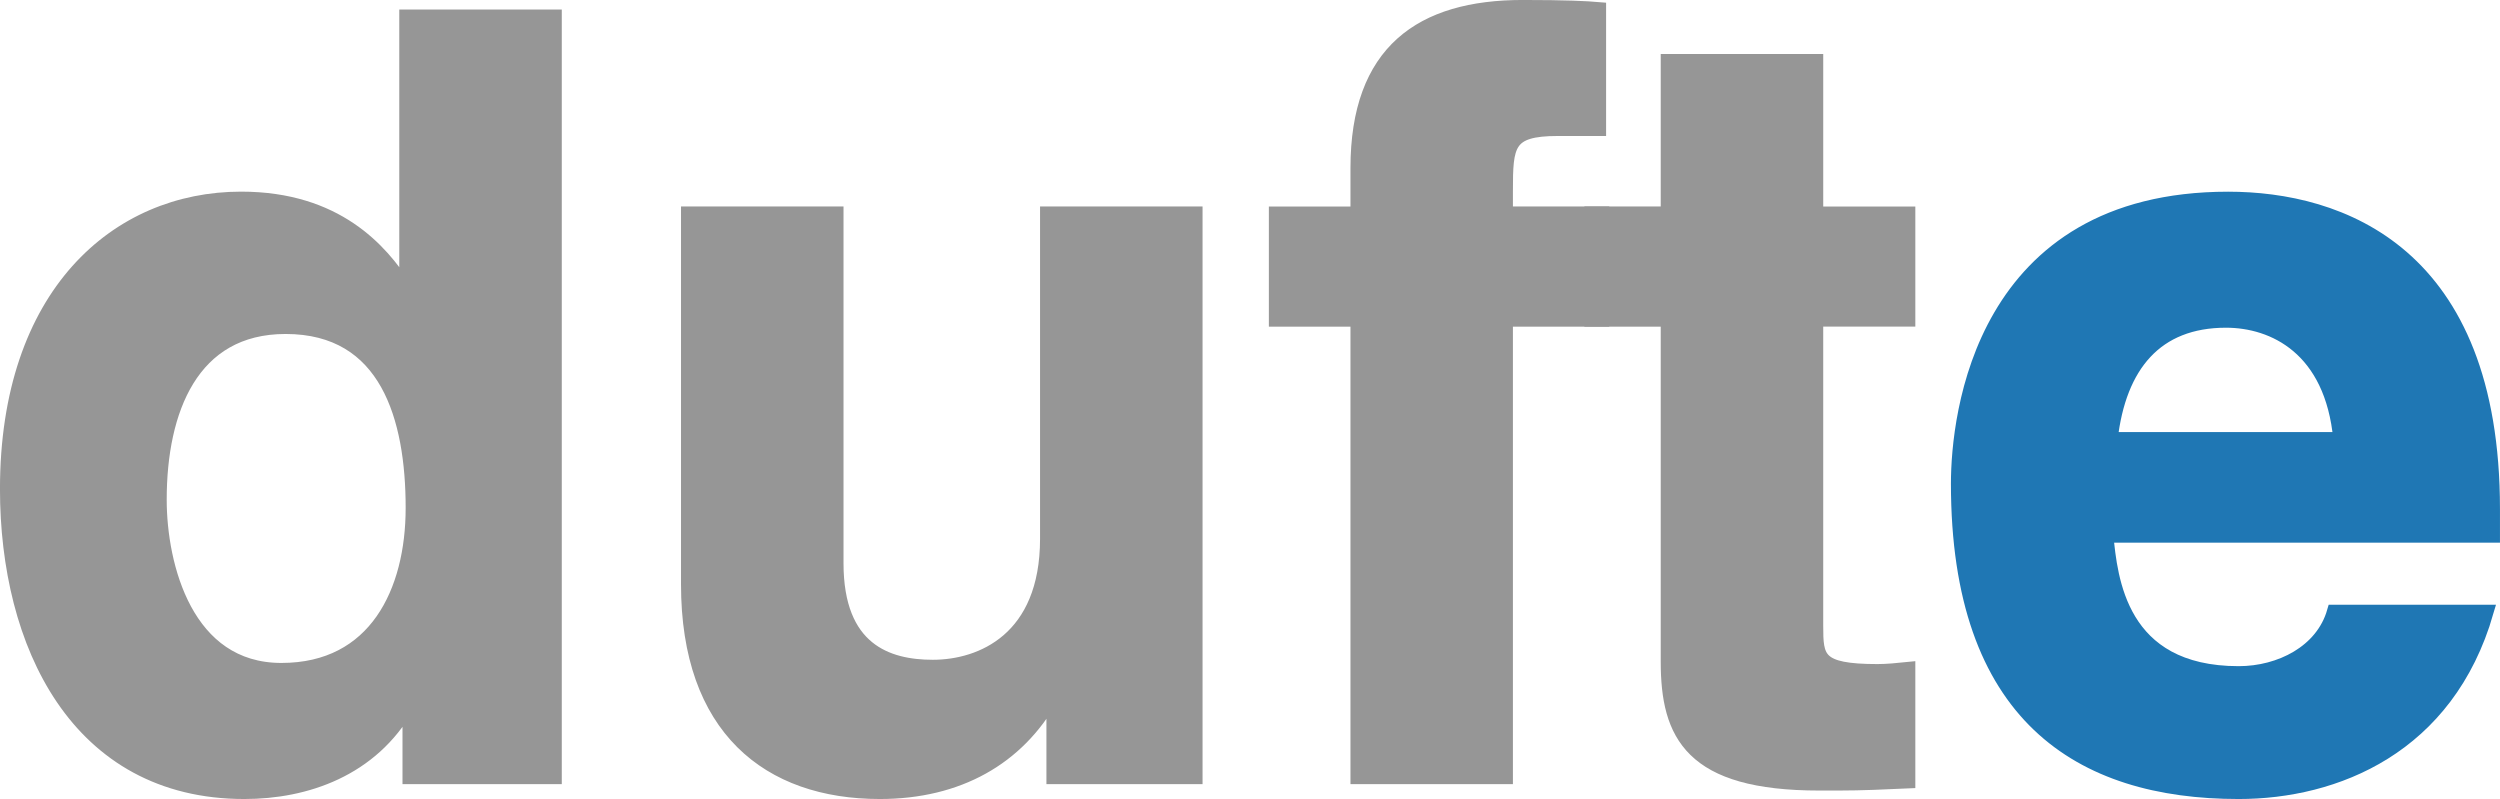 <svg xmlns="http://www.w3.org/2000/svg" width="176.245" height="56.331" viewBox="0 0 46.631 14.904"><defs><path d="M11.103 13.893h197.096v120.971H11.103z" id="a"/></defs><g transform="translate(-11.643 -5.343)" stroke-width=".265" stroke="#000" fill="none" word-spacing="0" letter-spacing="0" font-family="Commando" font-size="19.756" font-weight="700" aria-label="dufte" style="line-height:0%;-inkscape-font-specification:'Commando Bold';white-space:pre;shape-inside:url(#a)"><path stroke="#969696" fill="#969696" font-family="'Helvetica LT Std'" d="M21.989 5.653h-2.766v5.037h-.04c-.434-.671-1.264-1.64-3.042-1.64-2.311 0-4.366 1.779-4.366 5.414 0 2.884 1.304 5.65 4.425 5.65 1.146 0 2.371-.415 3.043-1.6h.04v1.323h2.706zM14.62 14.66c0-1.66.593-3.22 2.35-3.22 1.897 0 2.372 1.7 2.372 3.378 0 1.561-.692 3.023-2.45 3.023-1.778 0-2.272-1.936-2.272-3.18zm19.321-5.333h-2.766v6.065c0 1.877-1.225 2.39-2.133 2.39-.85 0-1.798-.315-1.798-1.935v-6.52h-2.766v6.915c0 2.687 1.501 3.872 3.576 3.872 1.462 0 2.568-.632 3.2-1.758h.04v1.481h2.647zm5.789 1.976h1.797V9.327H39.73v-.415c0-.869.02-1.165.968-1.165h.77V5.515c-.236-.02-.612-.04-1.422-.04-1.896 0-3.081.83-3.081 3.003v.85h-1.522v1.975h1.522v8.534h2.765z" style="-inkscape-font-specification:'Helvetica LT Std Bold'"/><path stroke="#969696" fill="#969696" font-family="'Helvetica LT Std'" d="M45.518 6.483h-2.766v2.844h-1.423v1.976h1.423v6.381c0 1.363.434 2.272 2.825 2.272h.355c.435 0 .87-.02 1.304-.04v-2.094c-.197.02-.395.04-.573.04-1.126 0-1.145-.237-1.145-.85v-5.71h1.718V9.328h-1.718z" style="-inkscape-font-specification:'Helvetica LT Std Bold'"/><path stroke="#1f77b4" fill="#1f77b4" d="M55.178 16.755c-.217.751-1.007 1.146-1.778 1.146-2.232 0-2.39-1.778-2.47-2.568h7.211v-.494c0-4.8-2.864-5.788-4.938-5.788-4.604 0-5.038 4.05-5.038 5.314 0 4.327 2.272 5.749 5.235 5.749 1.798 0 3.892-.83 4.623-3.359zm-4.168-3.22c.158-1.383.85-2.212 2.153-2.212.889 0 1.976.513 2.134 2.212z"/></g></svg>
